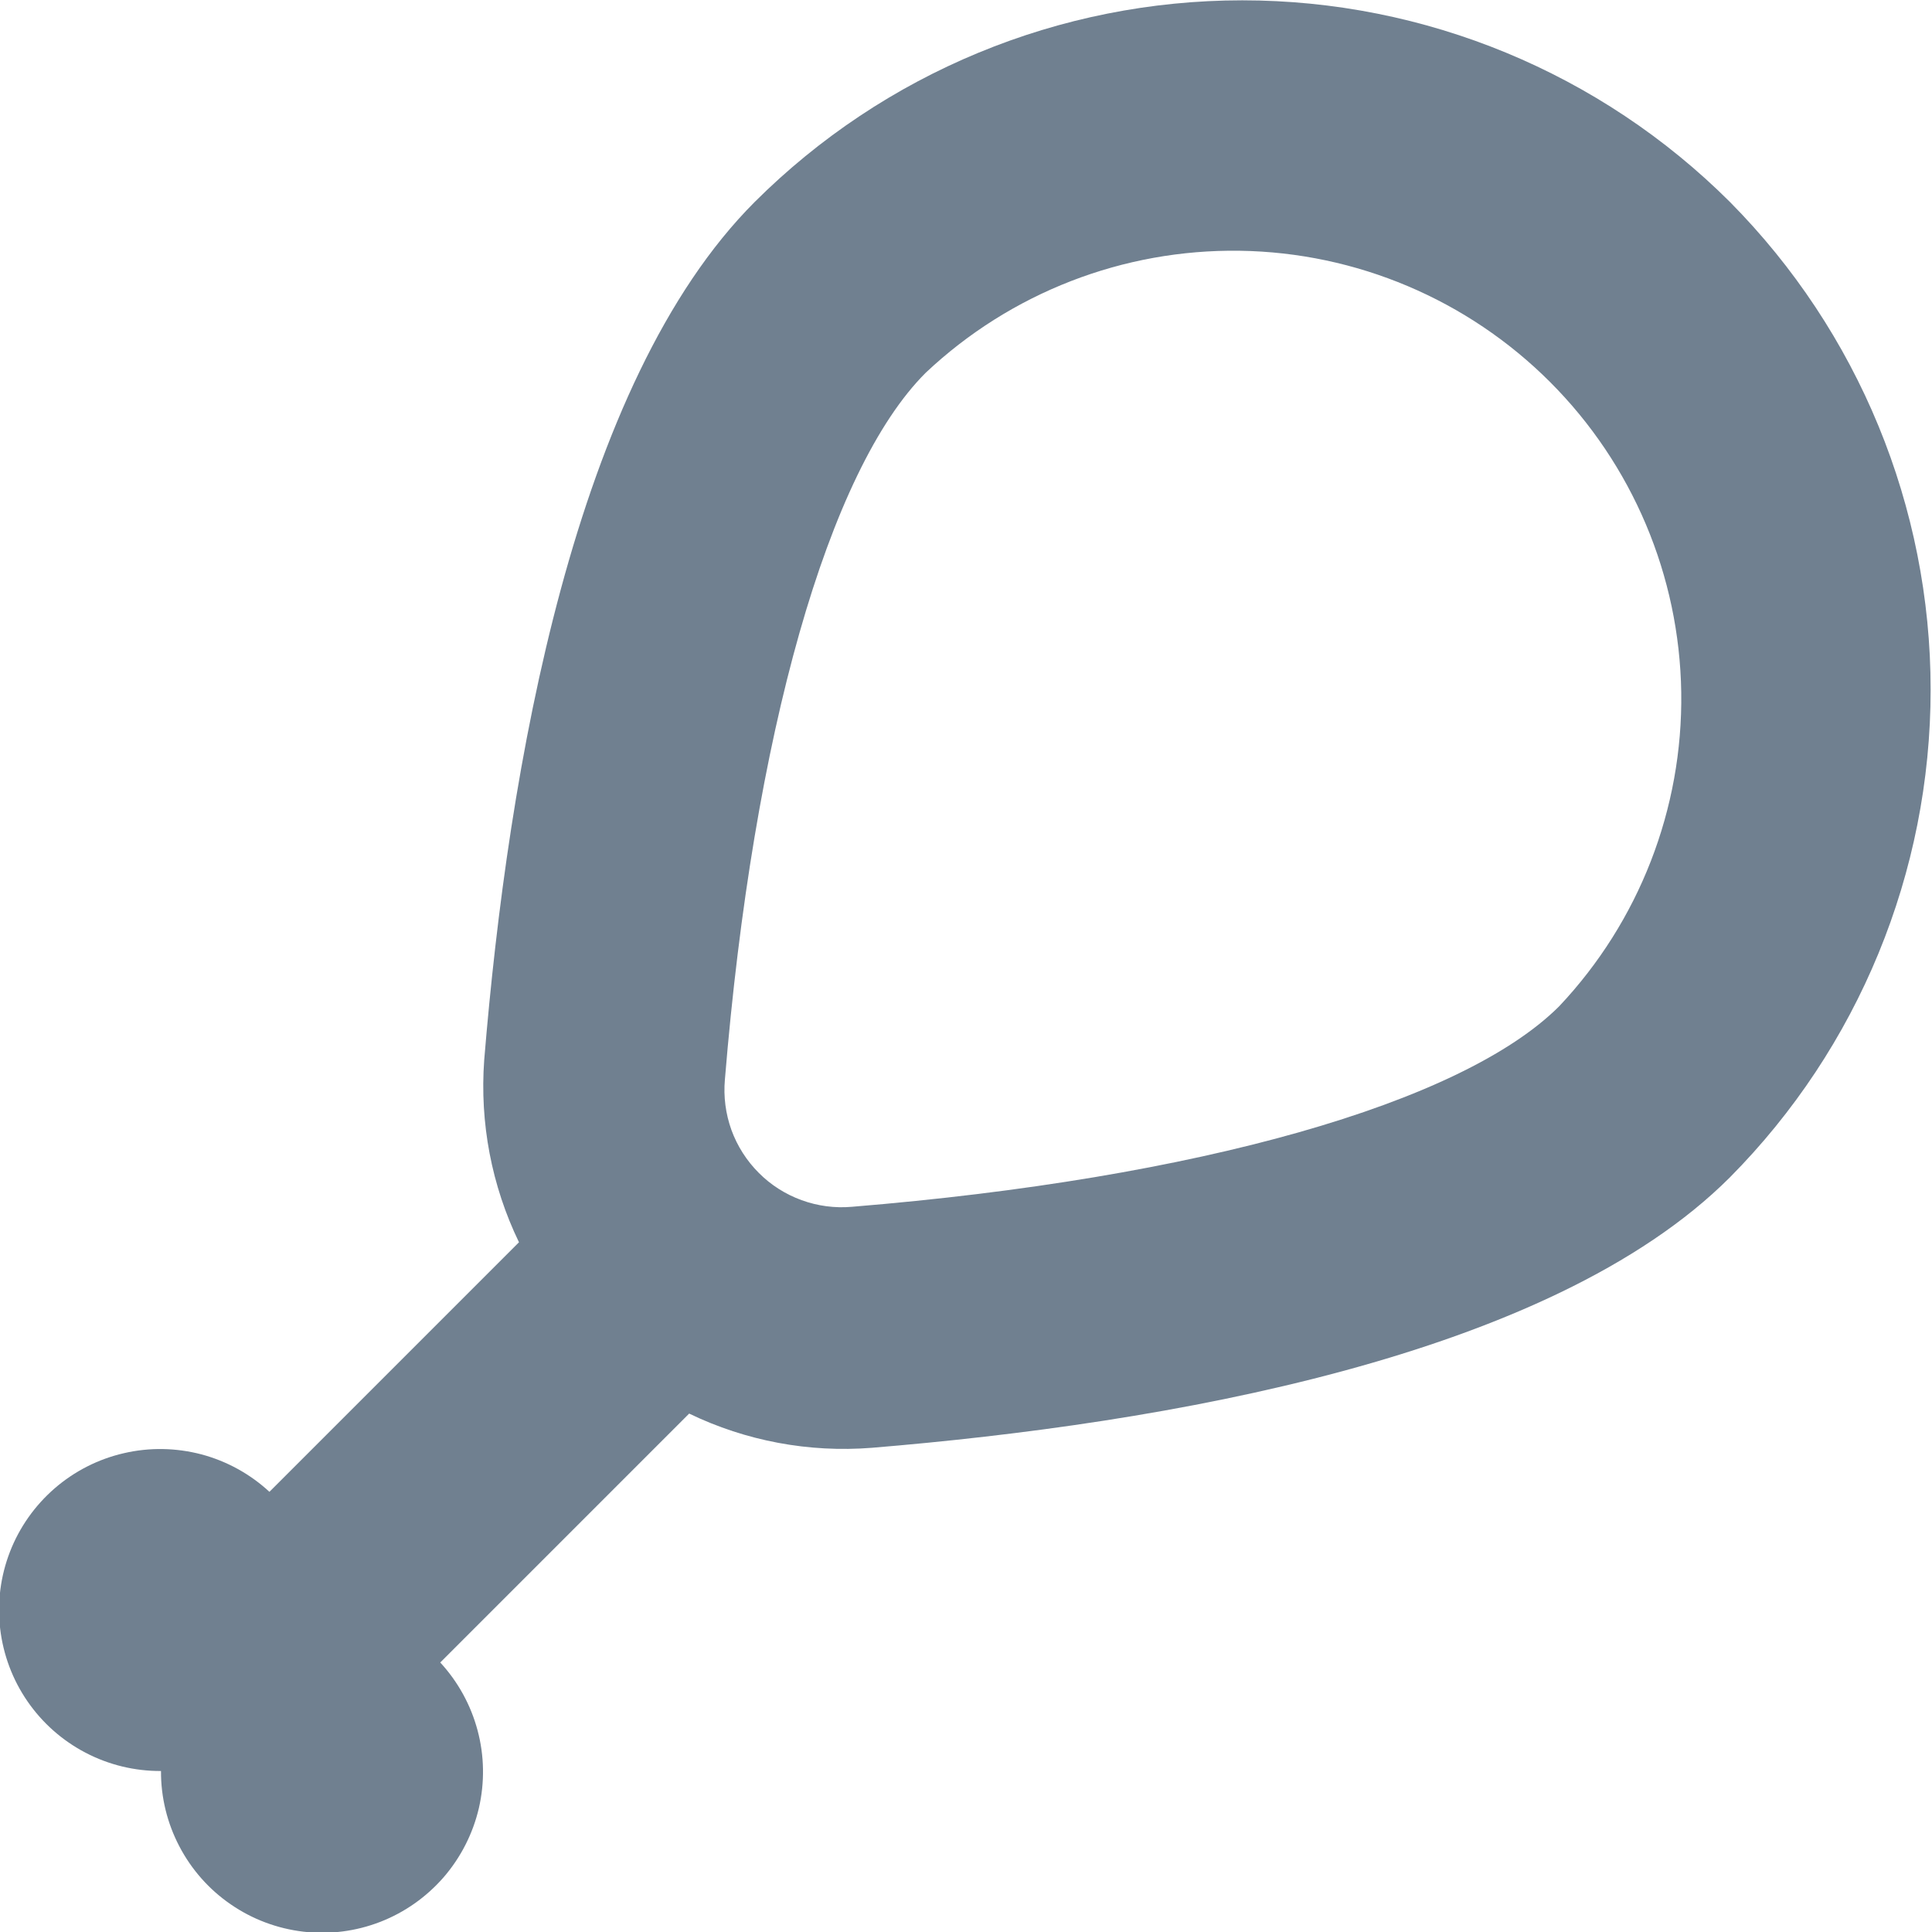 <svg width="24" height="24" viewBox="0 0 24 24" fill="none" xmlns="http://www.w3.org/2000/svg">
<g clip-path="url(#clip0_9_7018)">
<path d="M21.49 2.509C19.882 0.905 17.704 0.004 15.432 0.004C13.161 0.004 10.983 0.905 9.375 2.509C7.137 4.748 6.312 9.542 6.015 13.168C5.958 13.948 6.107 14.729 6.447 15.432L3.347 18.532C3.108 18.311 2.818 18.151 2.503 18.067C2.187 17.984 1.857 17.978 1.539 18.052C1.221 18.125 0.926 18.275 0.68 18.488C0.433 18.702 0.242 18.972 0.124 19.276C0.006 19.58 -0.036 19.908 0.002 20.232C0.04 20.556 0.156 20.866 0.341 21.134C0.526 21.403 0.774 21.622 1.063 21.773C1.352 21.924 1.674 22.002 2 22C1.998 22.326 2.077 22.648 2.228 22.936C2.379 23.225 2.598 23.473 2.867 23.657C3.135 23.842 3.445 23.958 3.769 23.996C4.092 24.034 4.42 23.992 4.724 23.874C5.028 23.756 5.298 23.565 5.512 23.319C5.725 23.072 5.875 22.777 5.949 22.46C6.022 22.142 6.017 21.812 5.933 21.497C5.849 21.181 5.69 20.892 5.469 20.652L8.561 17.56C9.267 17.901 10.05 18.047 10.831 17.985C14.459 17.685 19.253 16.863 21.49 14.625C23.087 13.014 23.983 10.836 23.983 8.567C23.983 6.298 23.087 4.121 21.49 2.509ZM19.369 12.5C18.161 13.707 14.878 14.639 10.585 14.991C10.373 15.01 10.159 14.982 9.958 14.909C9.758 14.836 9.576 14.721 9.426 14.57C9.275 14.419 9.159 14.237 9.086 14.037C9.014 13.836 8.986 13.623 9.005 13.41C9.357 9.122 10.289 5.838 11.5 4.63C12.554 3.637 13.953 3.094 15.401 3.115C16.849 3.136 18.231 3.721 19.255 4.745C20.279 5.769 20.863 7.152 20.885 8.6C20.906 10.047 20.362 11.447 19.369 12.5Z" fill="#708090"/>
</g>
<defs>
<clipPath id="clip0_9_7018">
<rect width="24" height="24" fill="white"/>
</clipPath>
</defs>
</svg>
